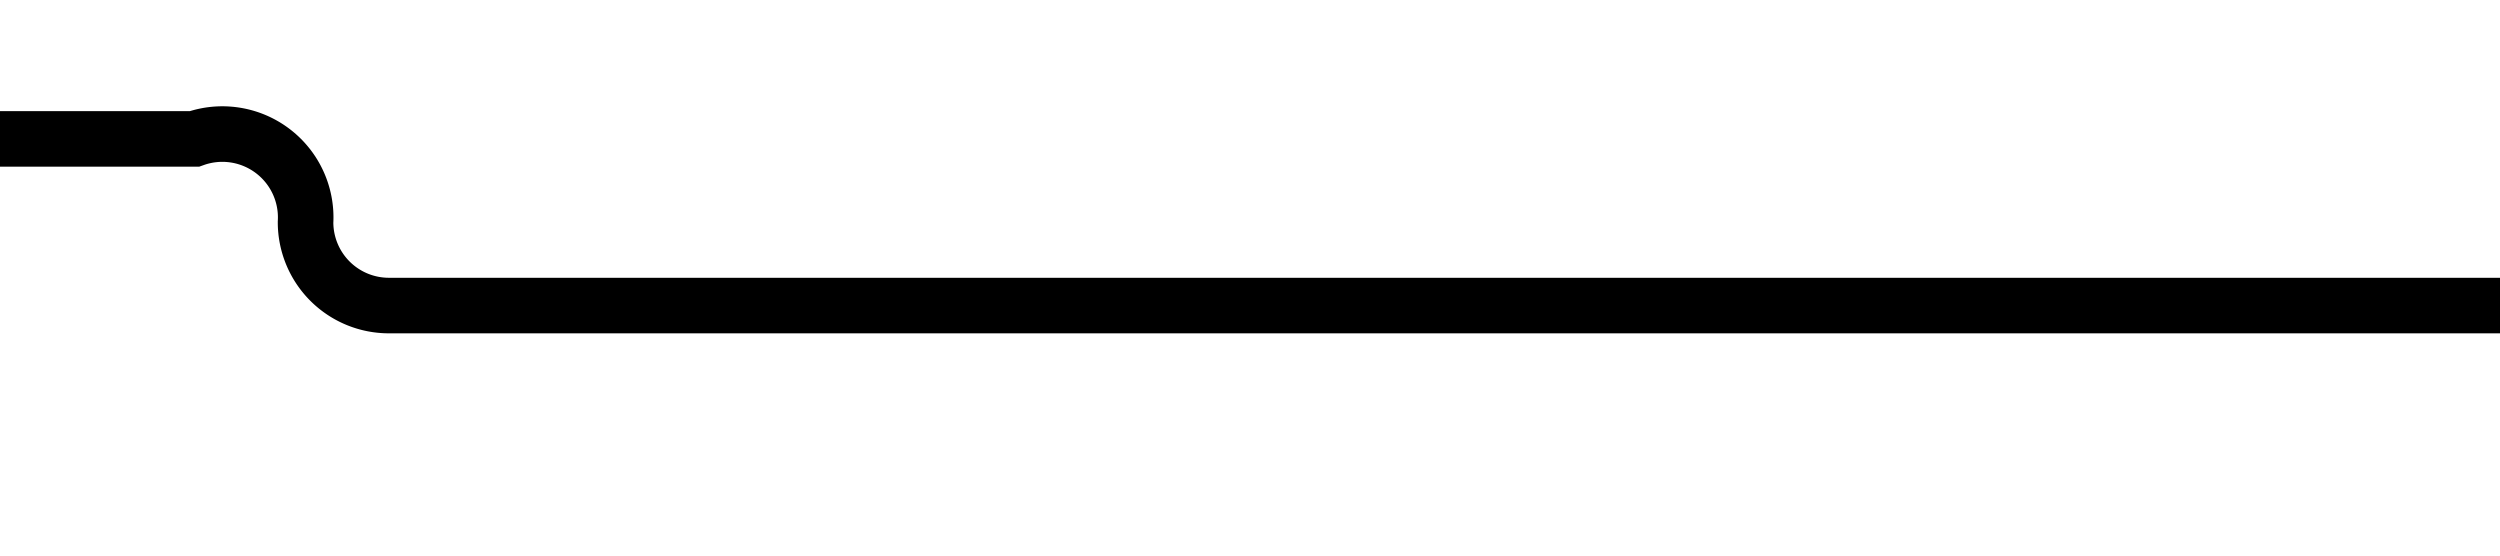 ﻿<?xml version="1.0" encoding="utf-8"?>
<svg version="1.1" xmlns:xlink="http://www.w3.org/1999/xlink" width="45px" height="10px" preserveAspectRatio="xMinYMid meet" viewBox="1449 429  45 8" xmlns="http://www.w3.org/2000/svg">
  <path d="M 1414.5 441  L 1414.5 435  A 5 5 0 0 1 1419.5 430.5 L 1452.5 430.5  A 1.5 1.5 0 0 1 1454.5 432 A 1.5 1.5 0 0 0 1456 433.5 L 1494 433.5  " stroke-width="1" stroke="#000000" fill="none" />
  <path d="M 1414.5 436  A 3 3 0 0 0 1411.5 439 A 3 3 0 0 0 1414.5 442 A 3 3 0 0 0 1417.5 439 A 3 3 0 0 0 1414.5 436 Z " fill-rule="nonzero" fill="#000000" stroke="none" />
</svg>